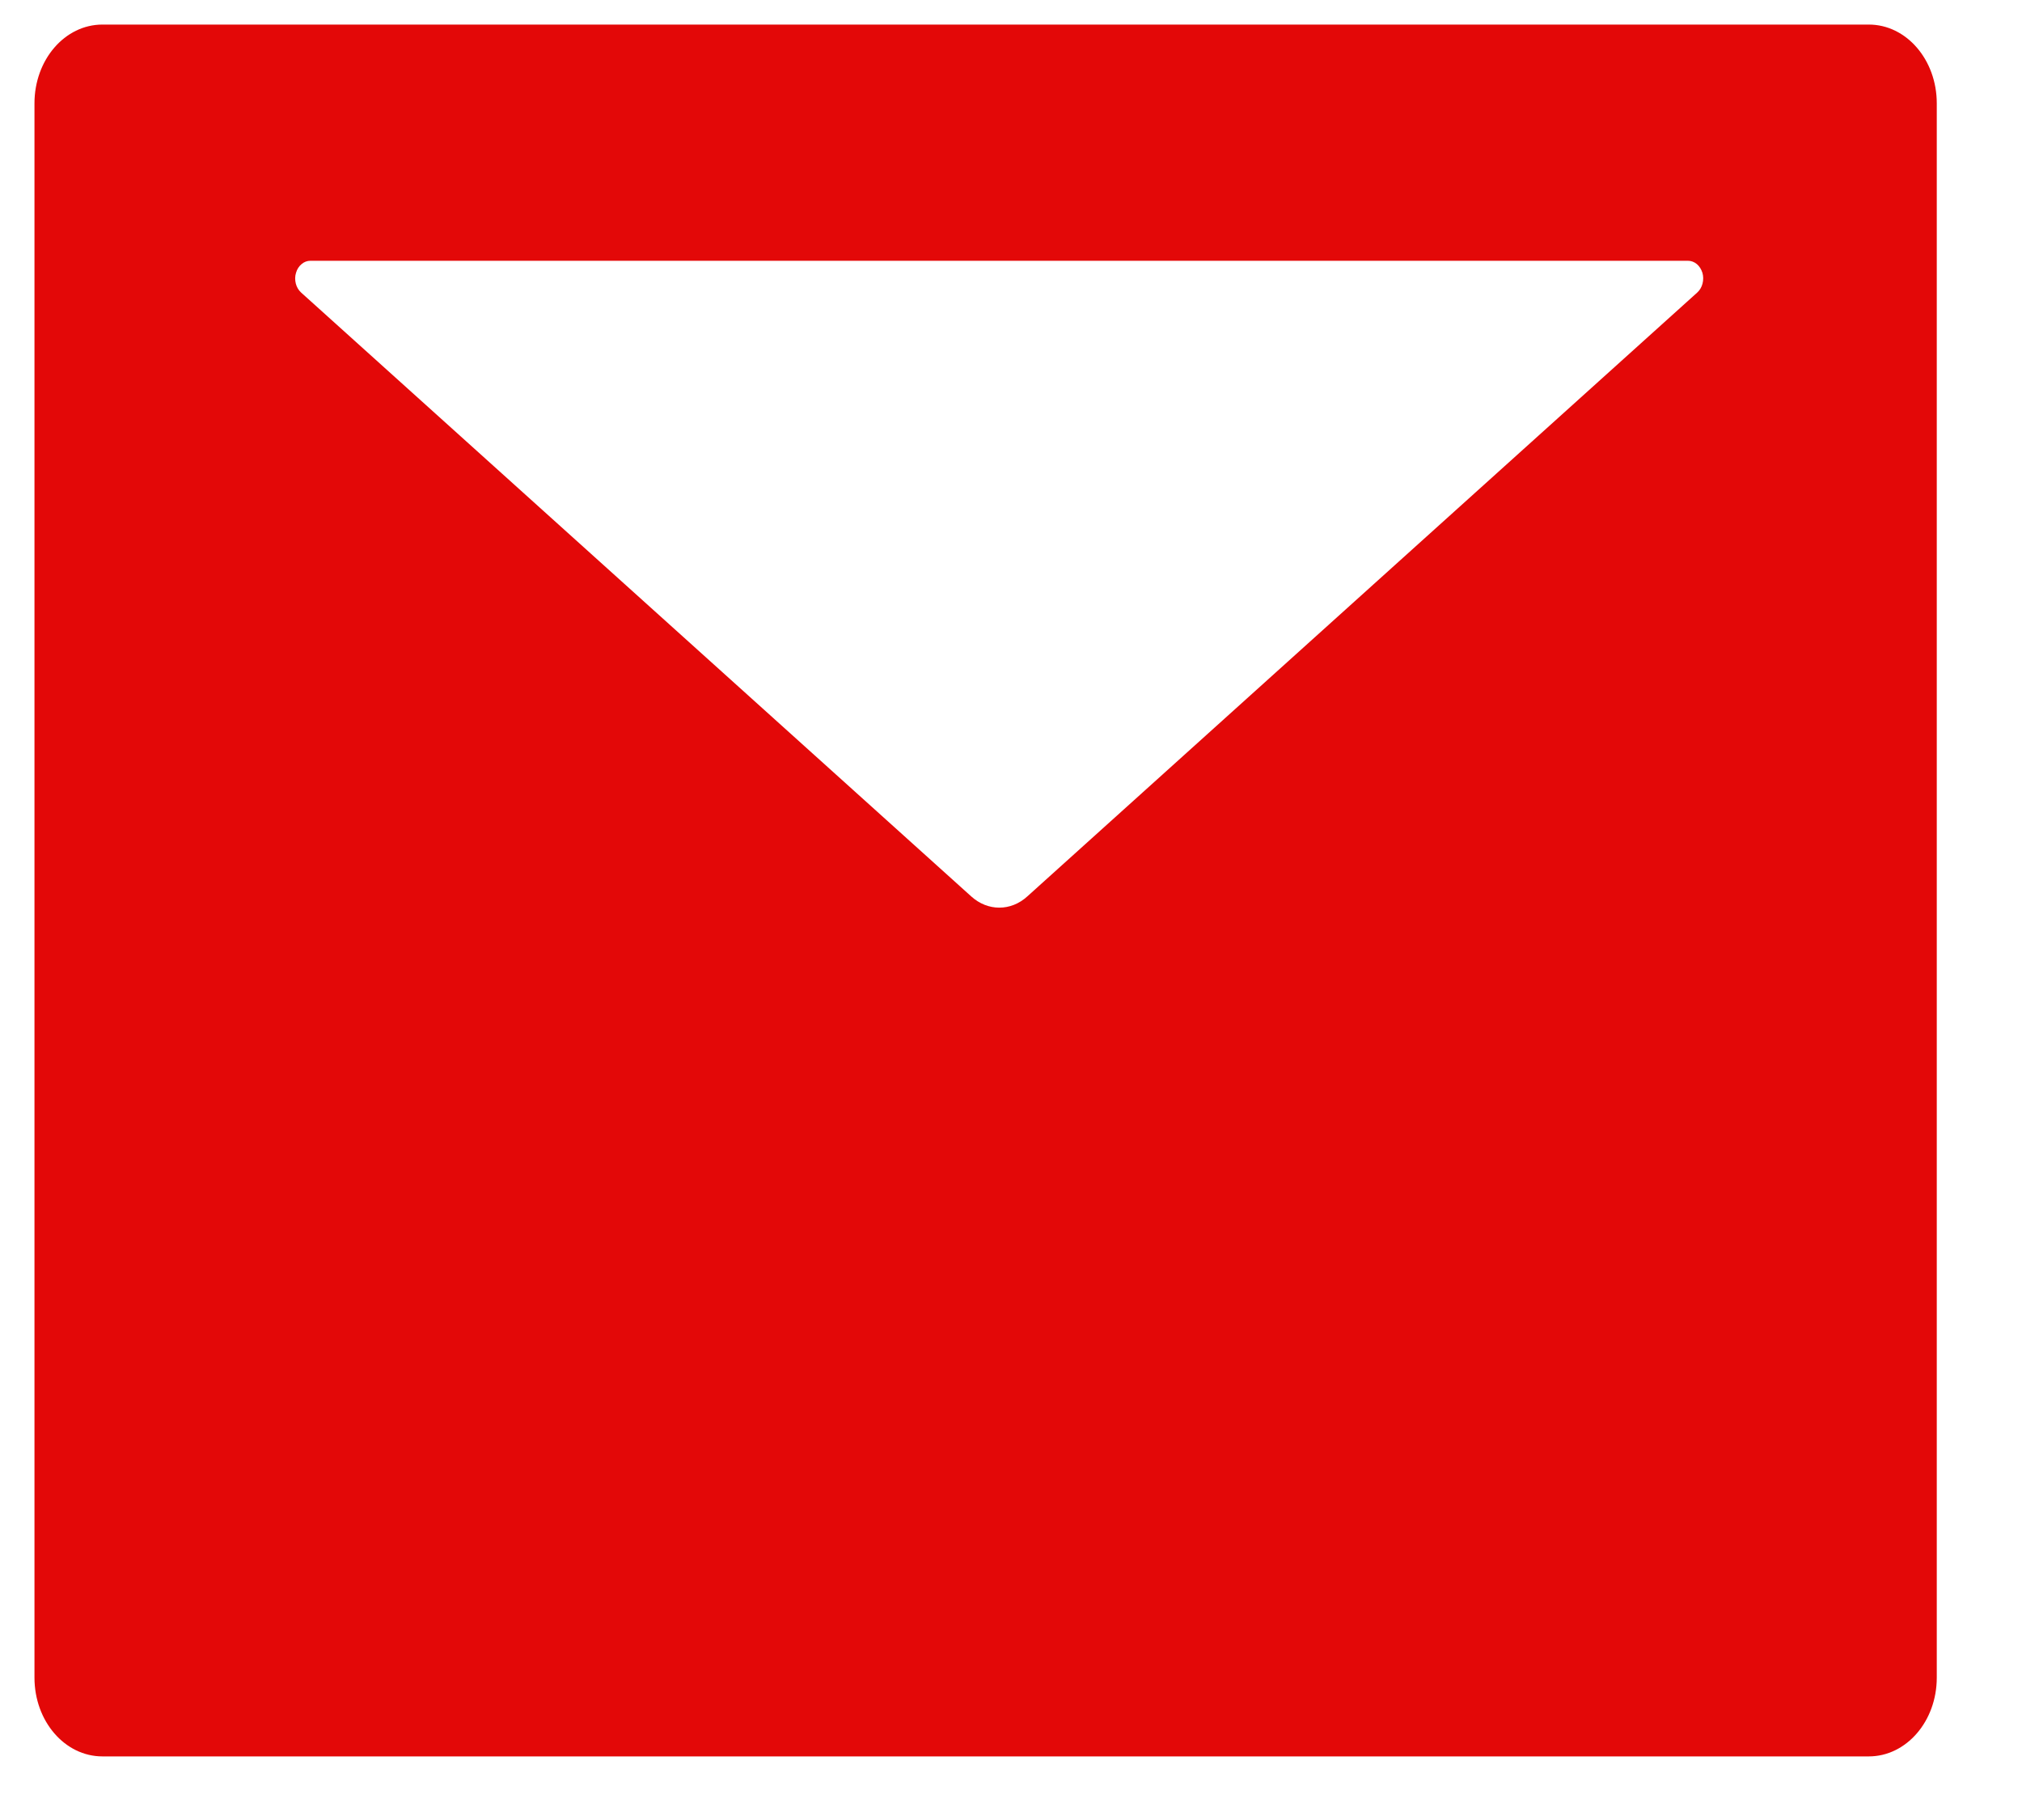 <svg width="20" height="18" viewBox="0 0 20 18" fill="none" xmlns="http://www.w3.org/2000/svg">
<path d="M18.485 0.243H1.013C0.641 0.243 0.341 0.591 0.341 1.022V16.592C0.341 17.023 0.641 17.371 1.013 17.371H18.485C18.856 17.371 19.157 17.023 19.157 16.592V1.022C19.157 0.591 18.856 0.243 18.485 0.243ZM16.788 2.893L10.162 8.865C9.999 9.014 9.77 9.014 9.606 8.865L2.978 2.893C2.953 2.87 2.935 2.84 2.926 2.805C2.917 2.77 2.917 2.732 2.928 2.698C2.938 2.663 2.957 2.633 2.983 2.612C3.008 2.59 3.039 2.579 3.071 2.579H16.695C16.727 2.579 16.758 2.59 16.784 2.612C16.809 2.633 16.828 2.663 16.839 2.698C16.849 2.732 16.849 2.77 16.84 2.805C16.831 2.84 16.813 2.87 16.788 2.893V2.893Z" fill="#E30808"/>
</svg>
